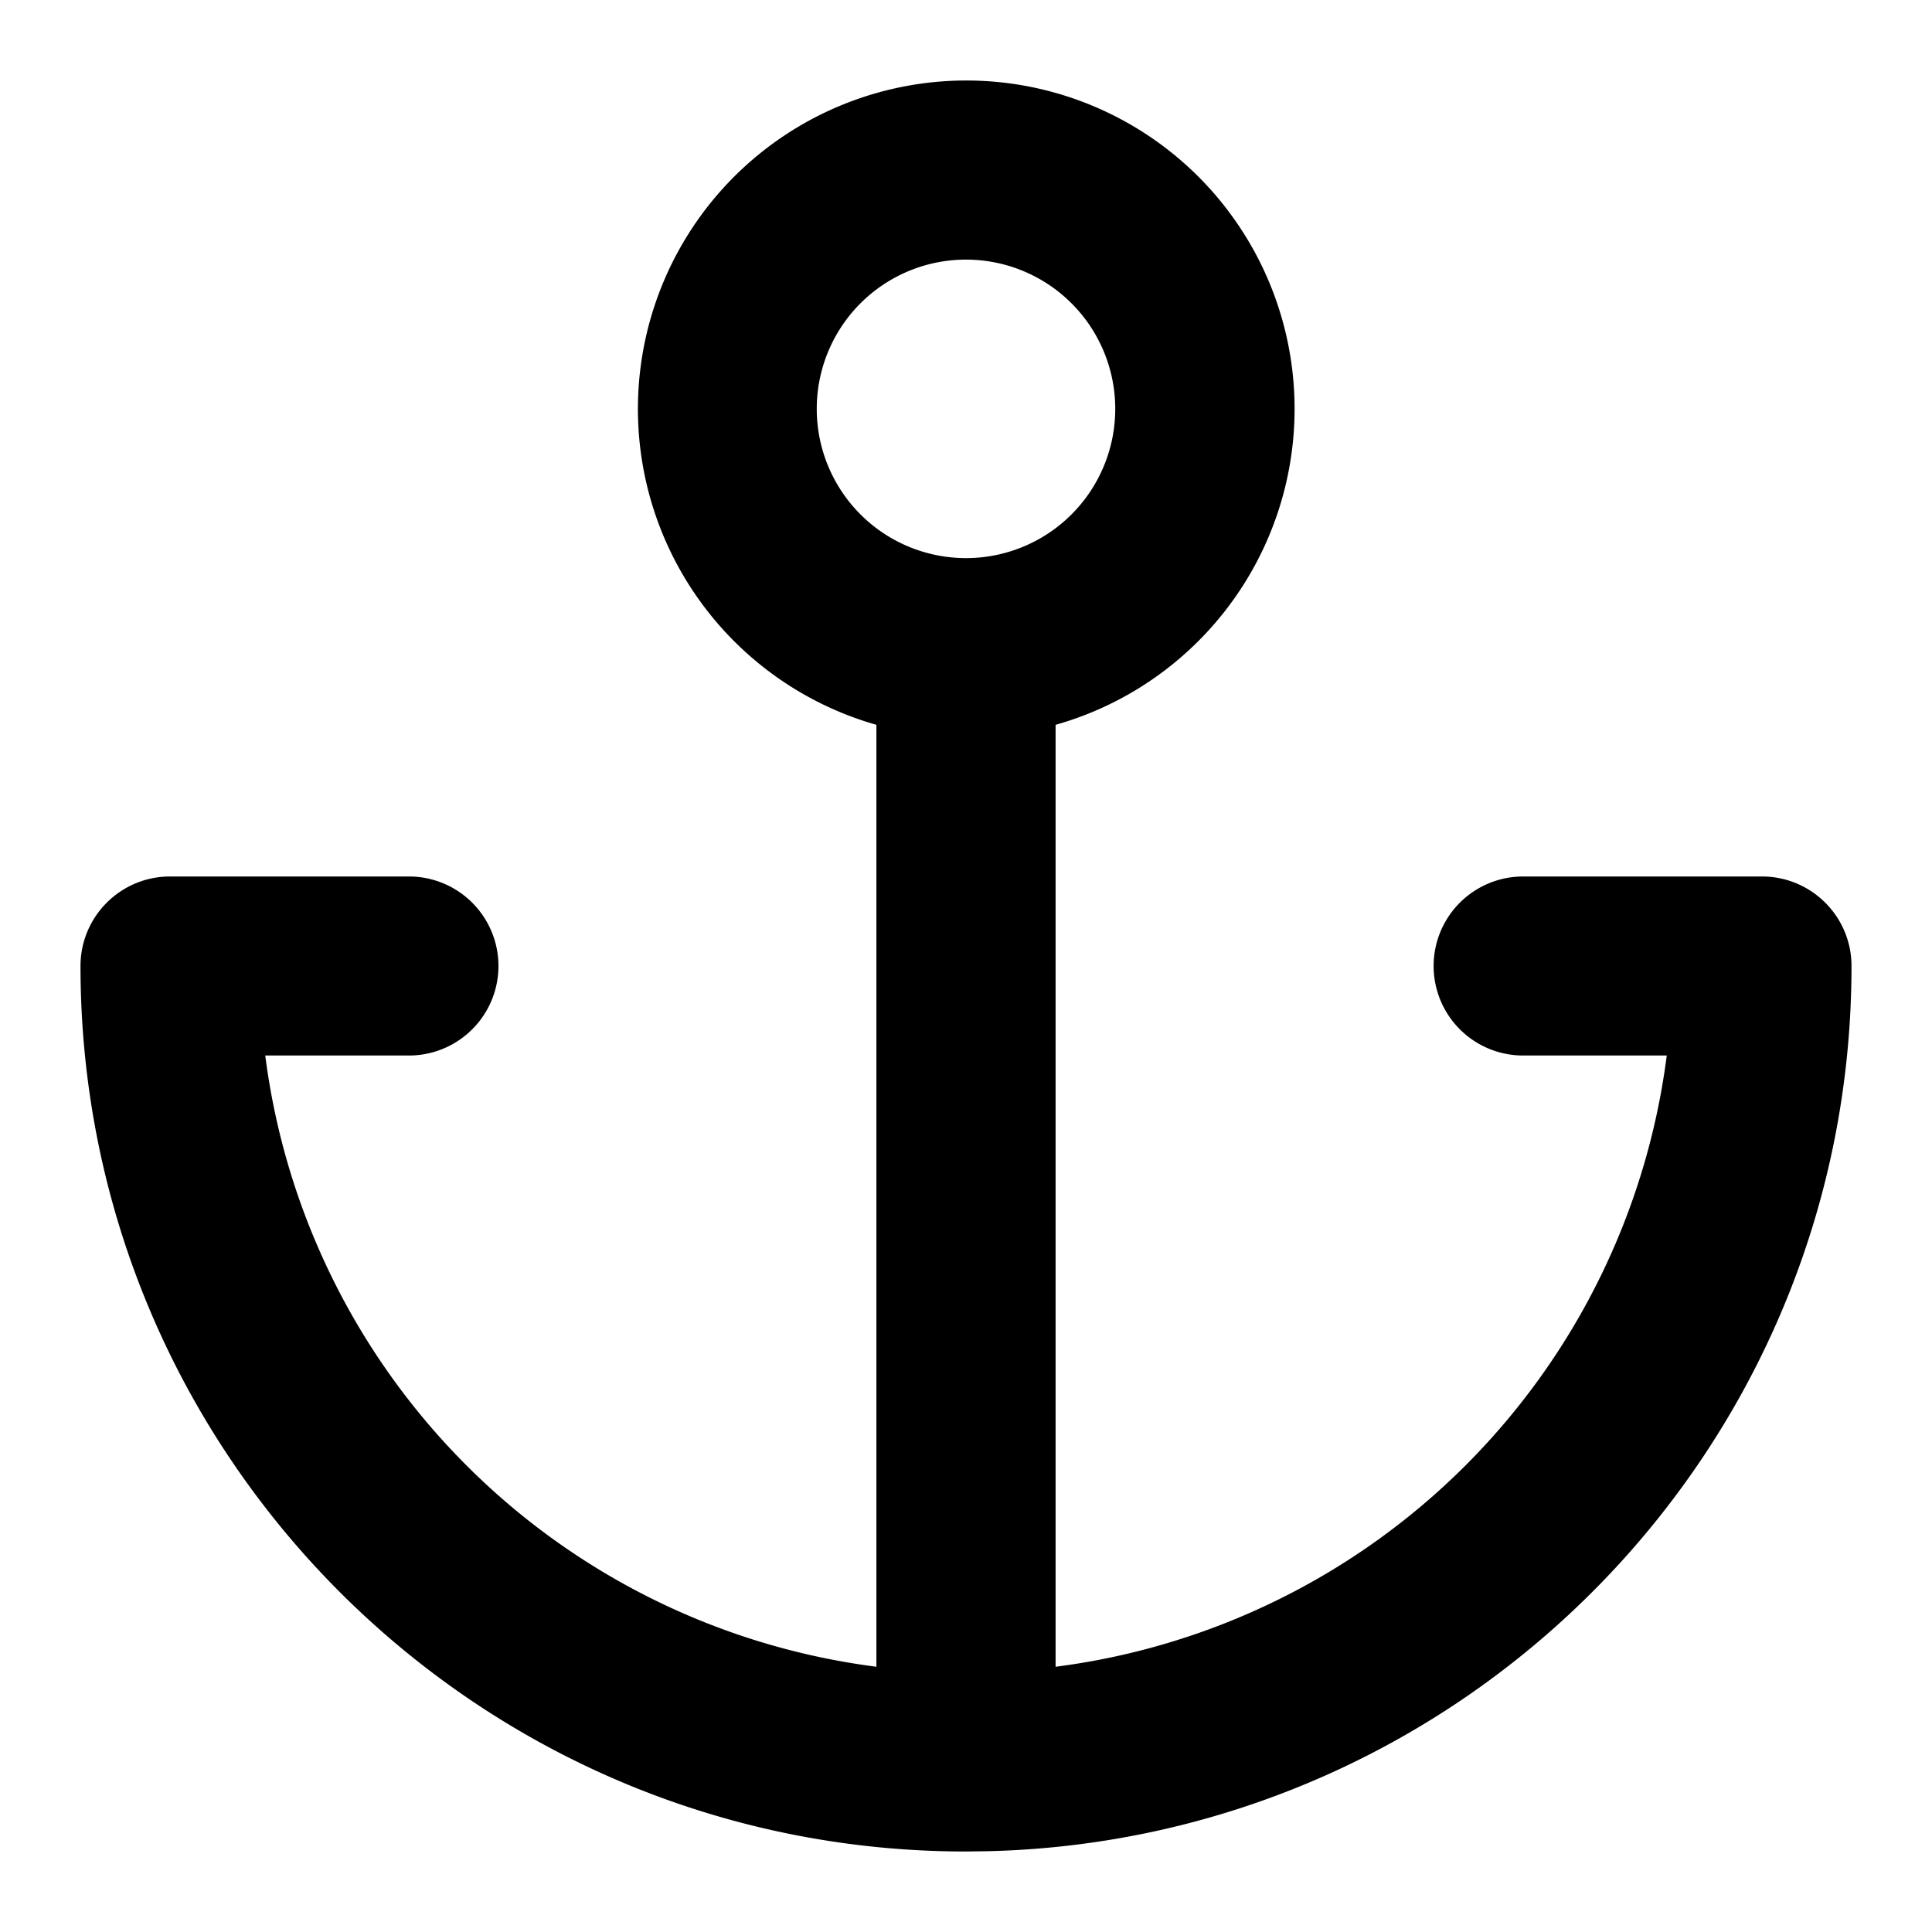 <svg xmlns="http://www.w3.org/2000/svg" width="24" height="24" viewBox="0 0 24 24">
  <path d="M12 1a4.079 4.079 0 011.113 8.004v11.701a8.78 8.78 0 007.592-7.593h-1.784a1.112 1.112 0 010-2.224h2.967c.614 0 1.112.498 1.112 1.112 0 5.979-4.77 10.843-10.712 10.996L12 23C5.925 23 1 18.075 1 12c0-.614.498-1.112 1.112-1.112H5.08a1.112 1.112 0 010 2.224H3.295a8.78 8.78 0 007.592 7.593V9.004A4.08 4.08 0 0112 1zm0 2.225a1.854 1.854 0 100 3.708 1.854 1.854 0 000-3.708z"/>
</svg>
